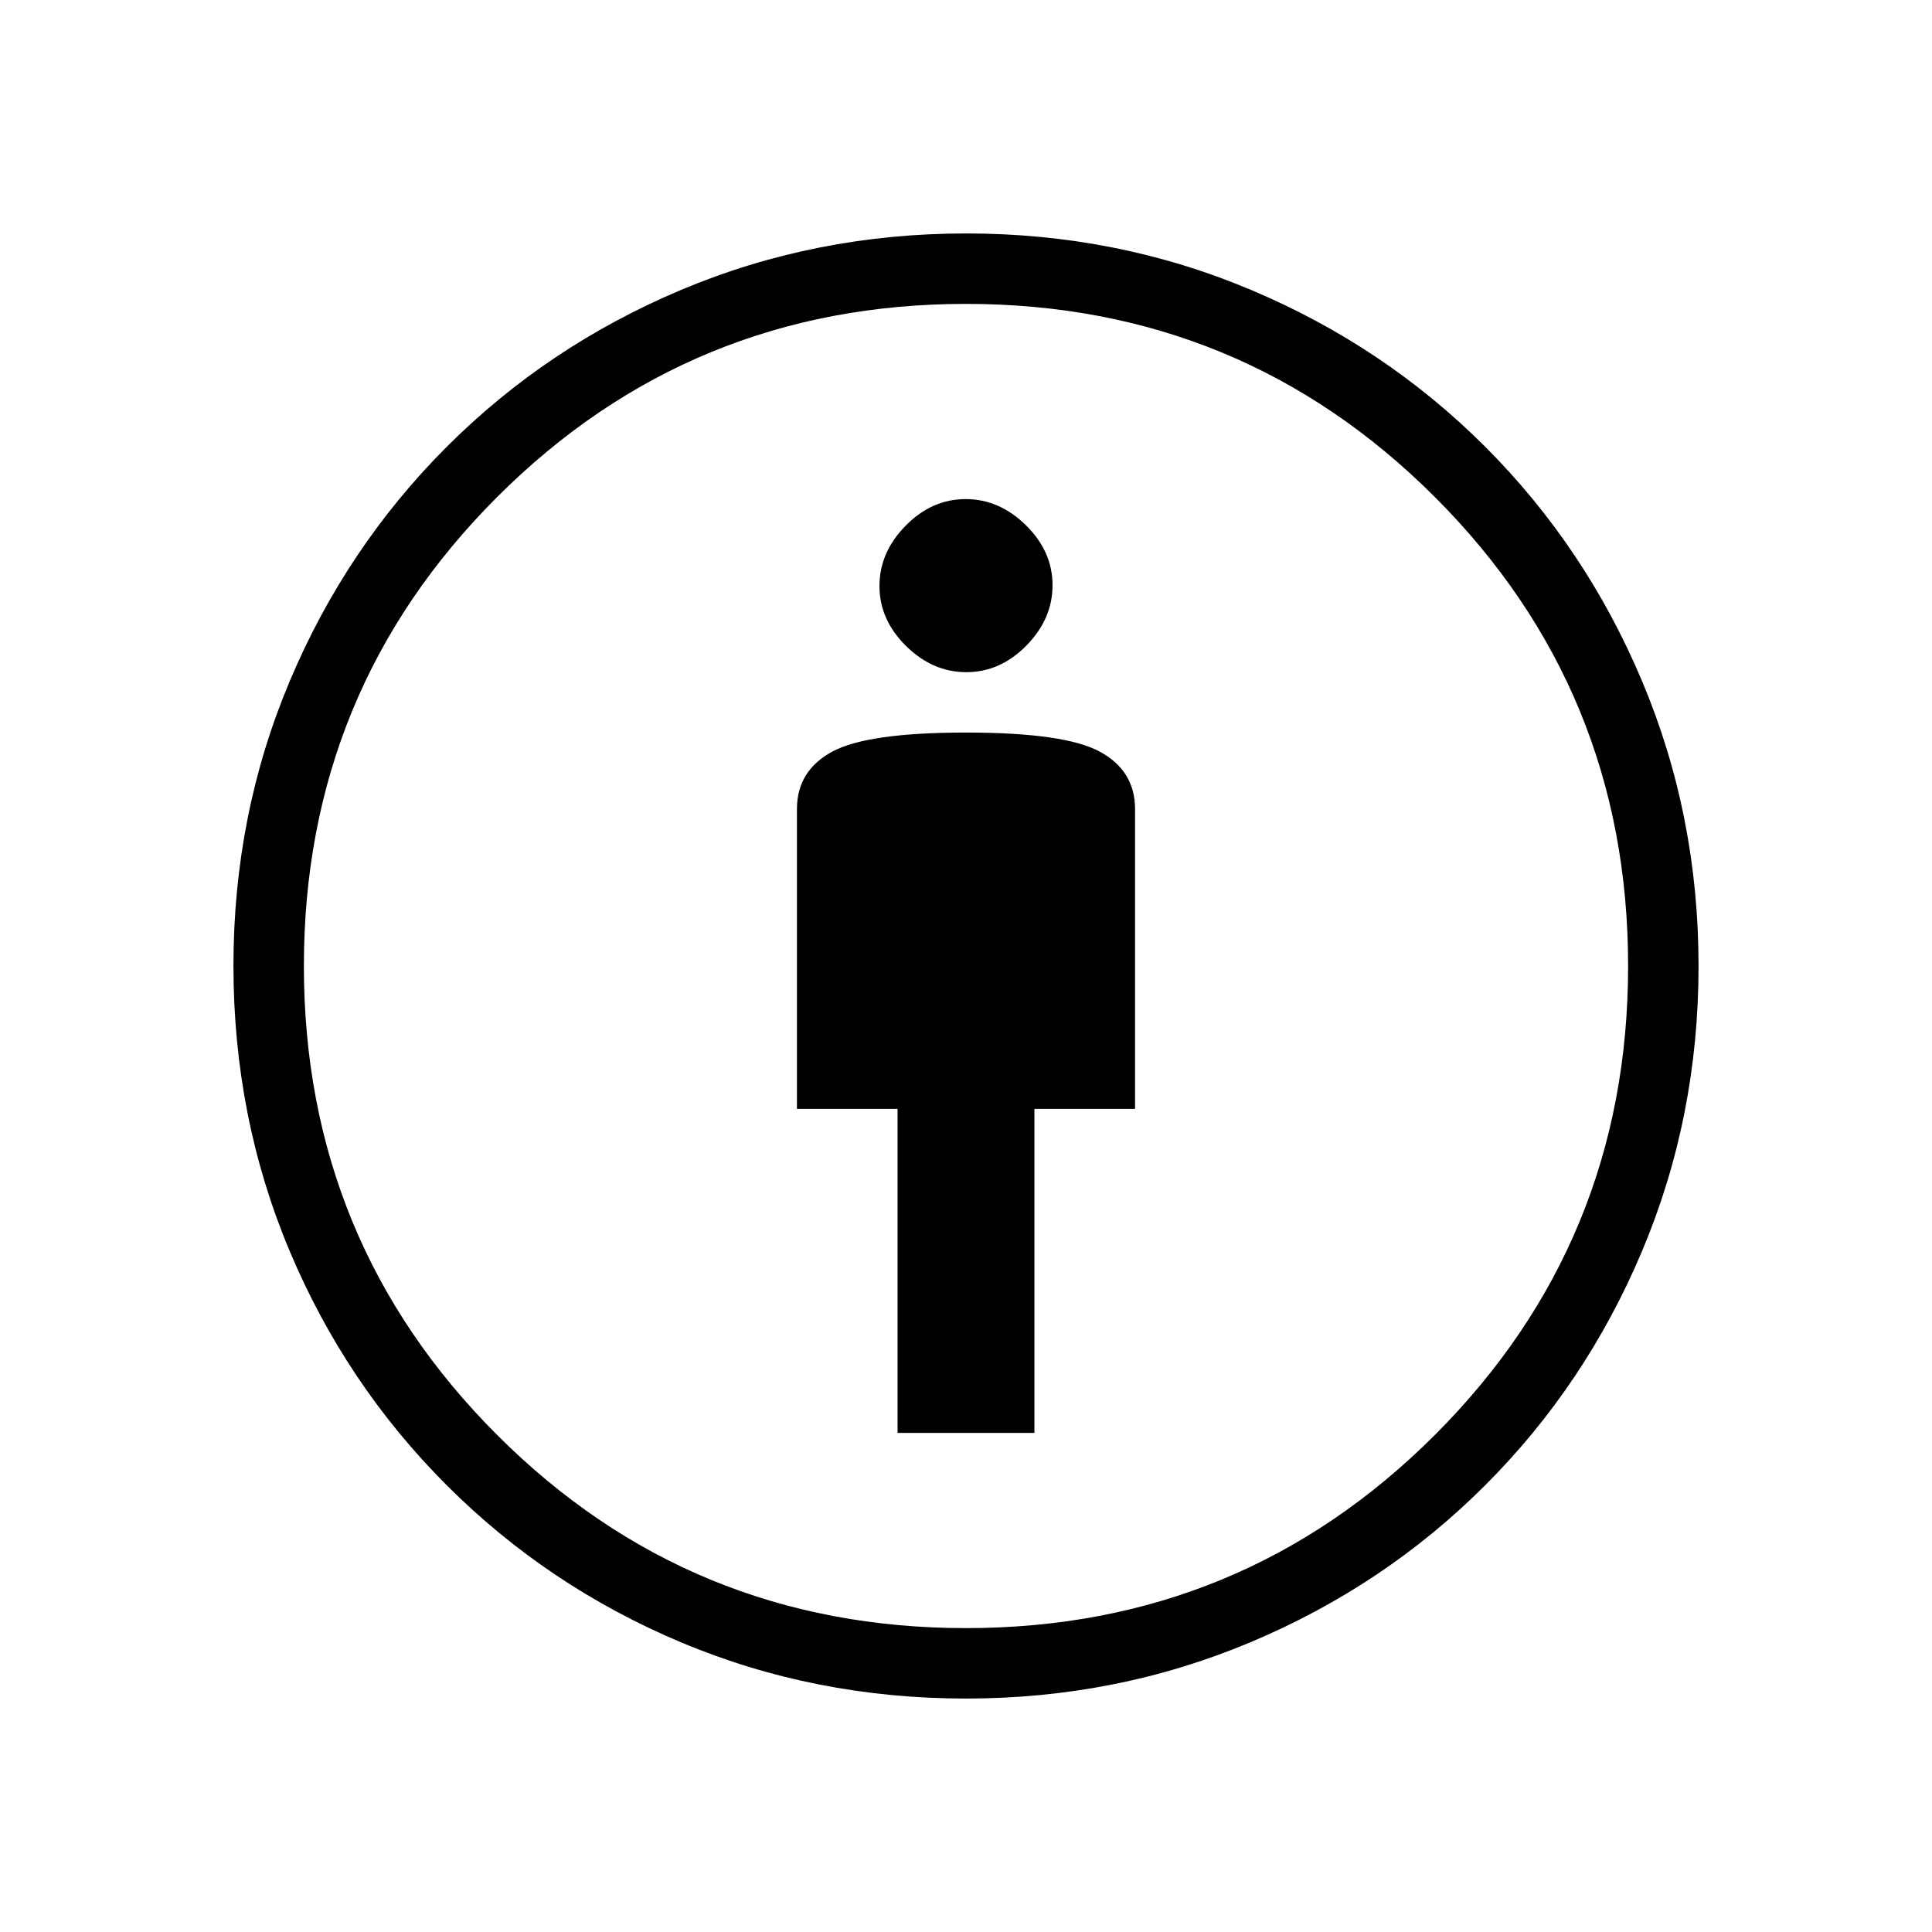 <svg xmlns="http://www.w3.org/2000/svg" height="48" viewBox="0 -960 960 960" width="48"><path d="M446-248h68v-161h50v-149q0-19-17.5-28.5T480-596q-49 0-66.5 9.5T396-558v148.99h50V-248Zm33.98 132q-74.98 0-141.34-27.84t-116.66-78.14q-50.3-50.3-78.14-116.61Q116-404.9 116-480.15q0-75.09 28-141.47T222-738q50-50 116.56-78t141.58-28q74.86 0 141.36 28Q688-788 738-738t78 116.6q28 66.61 28 141.42 0 74.98-28 141.48Q788-272 738-222t-116.6 78q-66.61 28-141.42 28Zm.02-35q137 0 233-96t96-233q0-137-96-233t-233-96q-137 0-233 96t-96 233q0 137 96 233t233 96Zm.19-475q16.78 0 29.79-13.2Q523-652.41 523-669.19q0-16.78-13.2-29.79Q496.59-712 479.81-712q-16.78 0-29.79 13.2Q437-685.59 437-668.81q0 16.78 13.2 29.79Q463.41-626 480.19-626ZM480-480Z"/></svg>